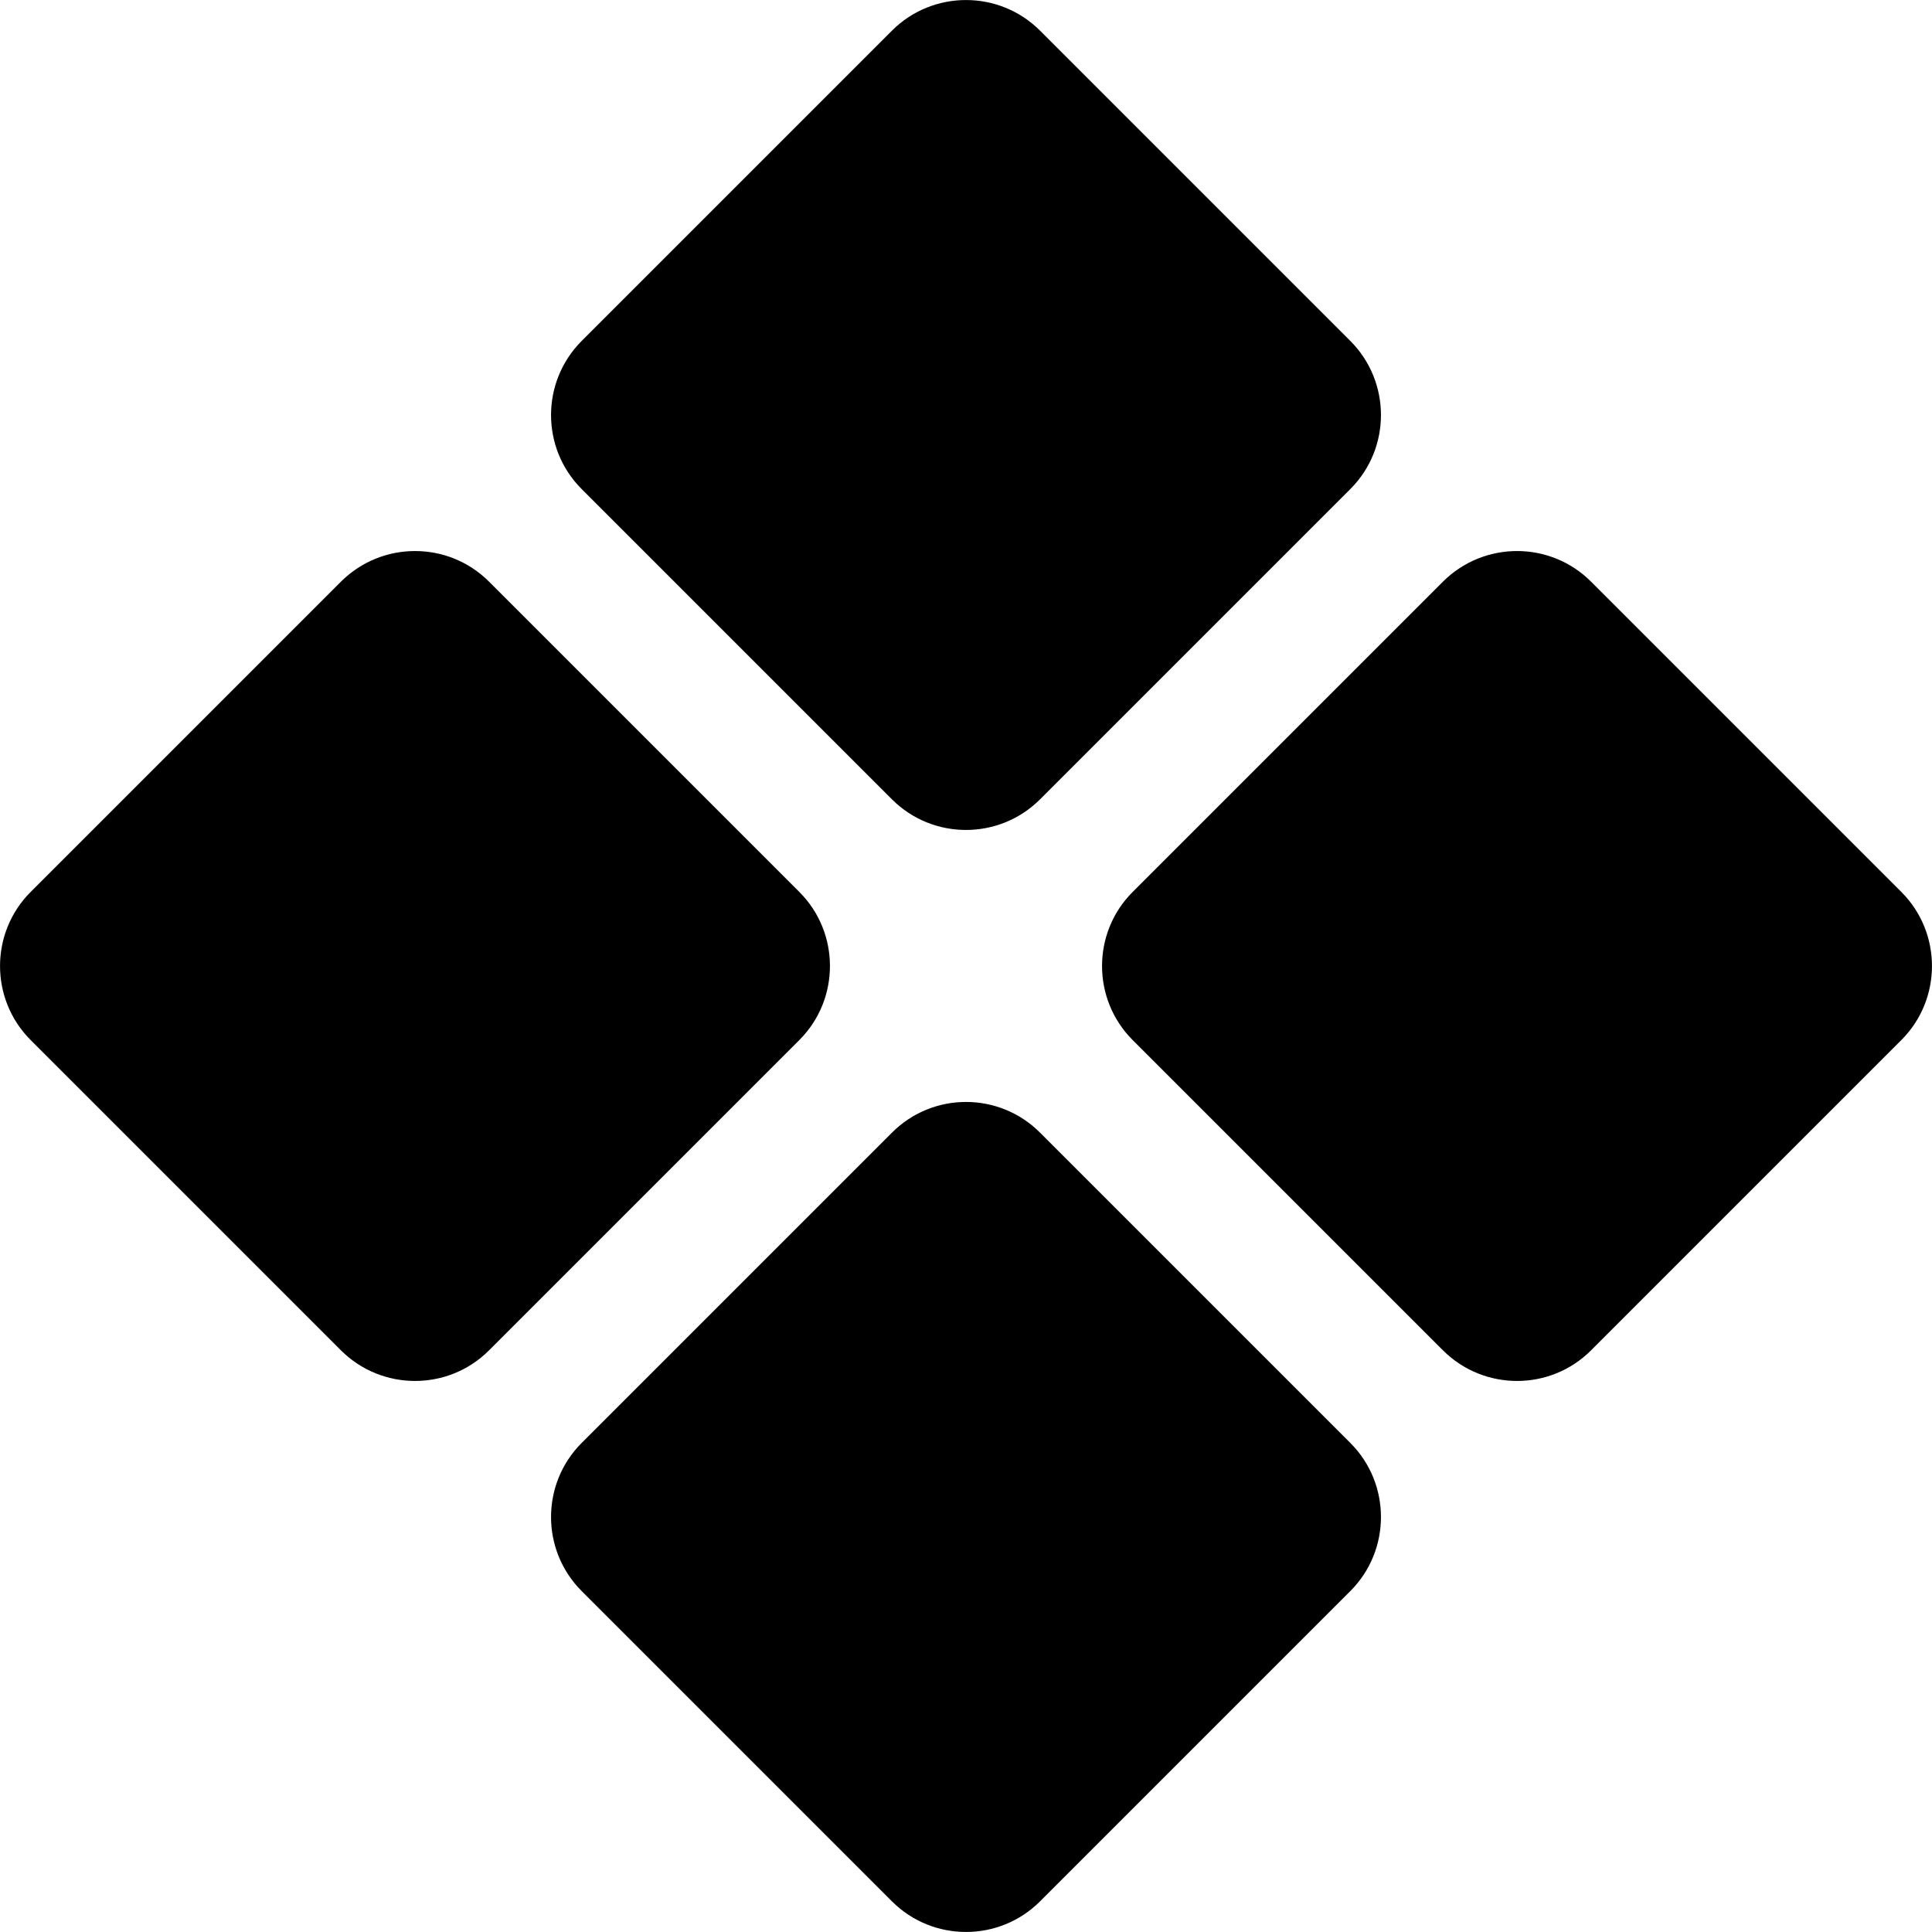 <svg width="15" height="15" viewBox="0 0 15 15" fill="none" xmlns="http://www.w3.org/2000/svg">
<path d="M6.925 8.794C7.242 8.476 7.758 8.476 8.075 8.794L10.484 11.203C10.801 11.52 10.801 12.036 10.484 12.353L8.075 14.762C7.758 15.079 7.242 15.079 6.925 14.762L4.516 12.353C4.199 12.036 4.199 11.52 4.516 11.203L6.925 8.794Z" fill="#D9D9D9" style="fill:#D9D9D9;fill:color(display-p3 0.851 0.851 0.851);fill-opacity:1;"/>
<path d="M2.647 4.516C2.965 4.199 3.48 4.199 3.797 4.516L6.206 6.925C6.523 7.242 6.523 7.758 6.206 8.075L3.797 10.484C3.48 10.801 2.965 10.801 2.647 10.484L0.238 8.075C-0.079 7.758 -0.079 7.242 0.238 6.925L2.647 4.516Z" fill="#D9D9D9" style="fill:#D9D9D9;fill:color(display-p3 0.851 0.851 0.851);fill-opacity:1;"/>
<path d="M11.203 4.516C11.521 4.199 12.036 4.199 12.353 4.516L14.762 6.925C15.079 7.242 15.079 7.758 14.762 8.075L12.353 10.484C12.036 10.801 11.521 10.801 11.203 10.484L8.794 8.075C8.477 7.758 8.477 7.242 8.794 6.925L11.203 4.516Z" fill="#D9D9D9" style="fill:#D9D9D9;fill:color(display-p3 0.851 0.851 0.851);fill-opacity:1;"/>
<path d="M6.925 0.238C7.242 -0.079 7.758 -0.079 8.075 0.238L10.484 2.647C10.801 2.965 10.801 3.48 10.484 3.797L8.075 6.206C7.758 6.523 7.242 6.523 6.925 6.206L4.516 3.797C4.199 3.48 4.199 2.965 4.516 2.647L6.925 0.238Z" fill="#D9D9D9" style="fill:#D9D9D9;fill:color(display-p3 0.851 0.851 0.851);fill-opacity:1;"/>
</svg>
